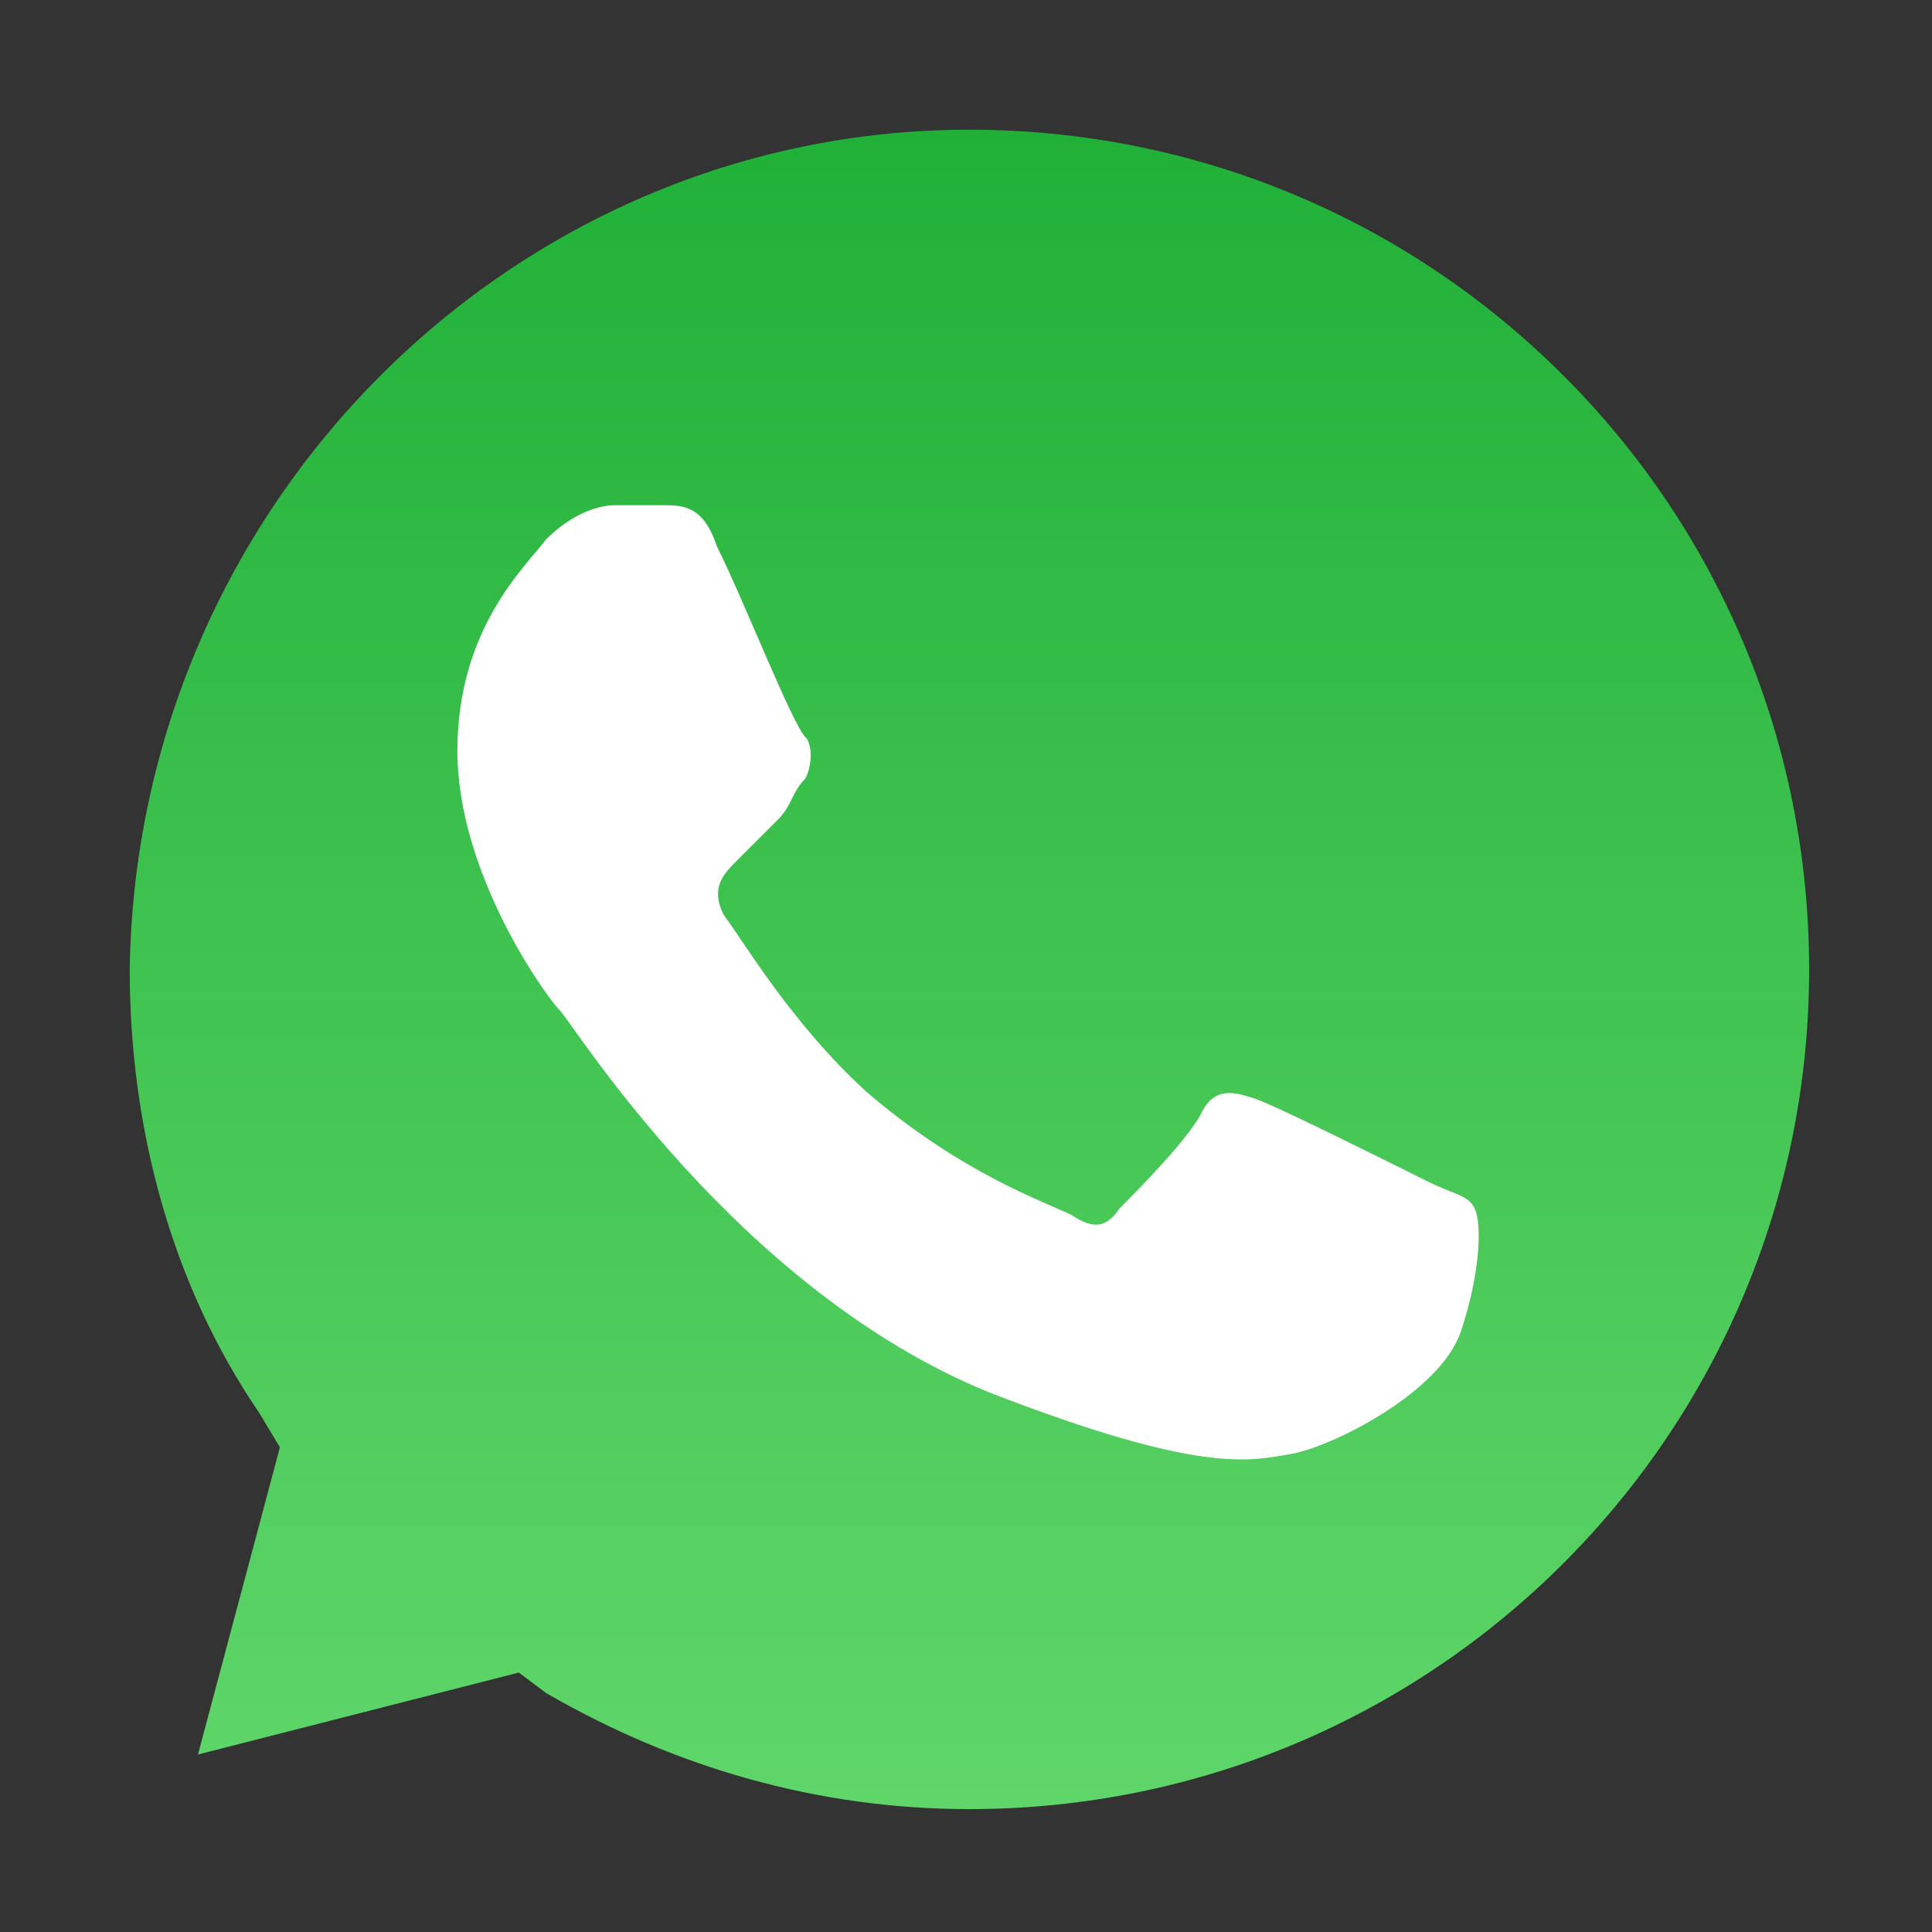 <?xml version="1.0" encoding="utf-8"?>
<!-- Generator: Adobe Illustrator 22.0.0, SVG Export Plug-In . SVG Version: 6.00 Build 0)  -->
<svg version="1.1" id="Layer_1" xmlns="http://www.w3.org/2000/svg" xmlns:xlink="http://www.w3.org/1999/xlink" x="0px" y="0px"
	 viewBox="0 0 28.3 28.3" style="enable-background:new 0 0 28.3 28.3;" xml:space="preserve">
<rect x="0" y="0" width="28.3" height="28.3" fill="#333333" stroke="none"/>
<style type="text/css">
	.st0{fill:url(#SVGID_1_);}
	.st1{fill:#FFFFFF;}
</style>
<g>
	<linearGradient id="SVGID_1_" gradientUnits="userSpaceOnUse" x1="14.236" y1="1.917" x2="14.236" y2="26.495">
		<stop  offset="0" style="stop-color:#20B038"/>
		<stop  offset="1" style="stop-color:#60D66A"/>
	</linearGradient>
	<path class="st0" d="M14.2,26.5c6.8,0,12.3-5.5,12.3-12.3c0-3.3-1.3-6.4-3.6-8.7c-2.3-2.3-5.4-3.6-8.7-3.6C7.5,1.9,2,7.4,1.9,14.2
		c0,2.3,0.6,4.6,1.9,6.5l0.3,0.5l-1.2,4.5l4.7-1.2L8,24.8C9.9,25.9,12,26.5,14.2,26.5L14.2,26.5z"/>
	<path class="st1" d="M10.5,8C10.3,7.4,10,7.4,9.7,7.4c-0.2,0-0.5,0-0.7,0c-0.2,0-0.6,0.1-1,0.5c-0.3,0.4-1.3,1.3-1.3,3.1
		c0,1.8,1.3,3.6,1.5,3.8c0.2,0.2,2.6,4.1,6.3,5.6c3.1,1.2,3.8,1,4.4,0.9s2.2-0.9,2.5-1.8c0.3-0.9,0.3-1.6,0.2-1.8
		c-0.1-0.2-0.3-0.2-0.7-0.4s-2.2-1.1-2.5-1.2s-0.6-0.2-0.8,0.2c-0.2,0.4-1,1.2-1.2,1.4C16.2,18,16,18,15.7,17.8
		c-0.4-0.2-1.6-0.6-3-1.8c-1.1-1-1.8-2.2-2.1-2.6c-0.2-0.4,0-0.6,0.2-0.8c0.2-0.2,0.4-0.4,0.6-0.6c0.2-0.2,0.2-0.4,0.4-0.6
		c0.1-0.2,0.1-0.5,0-0.6C11.6,10.6,10.9,8.8,10.5,8L10.5,8z"/>
</g>
</svg>
